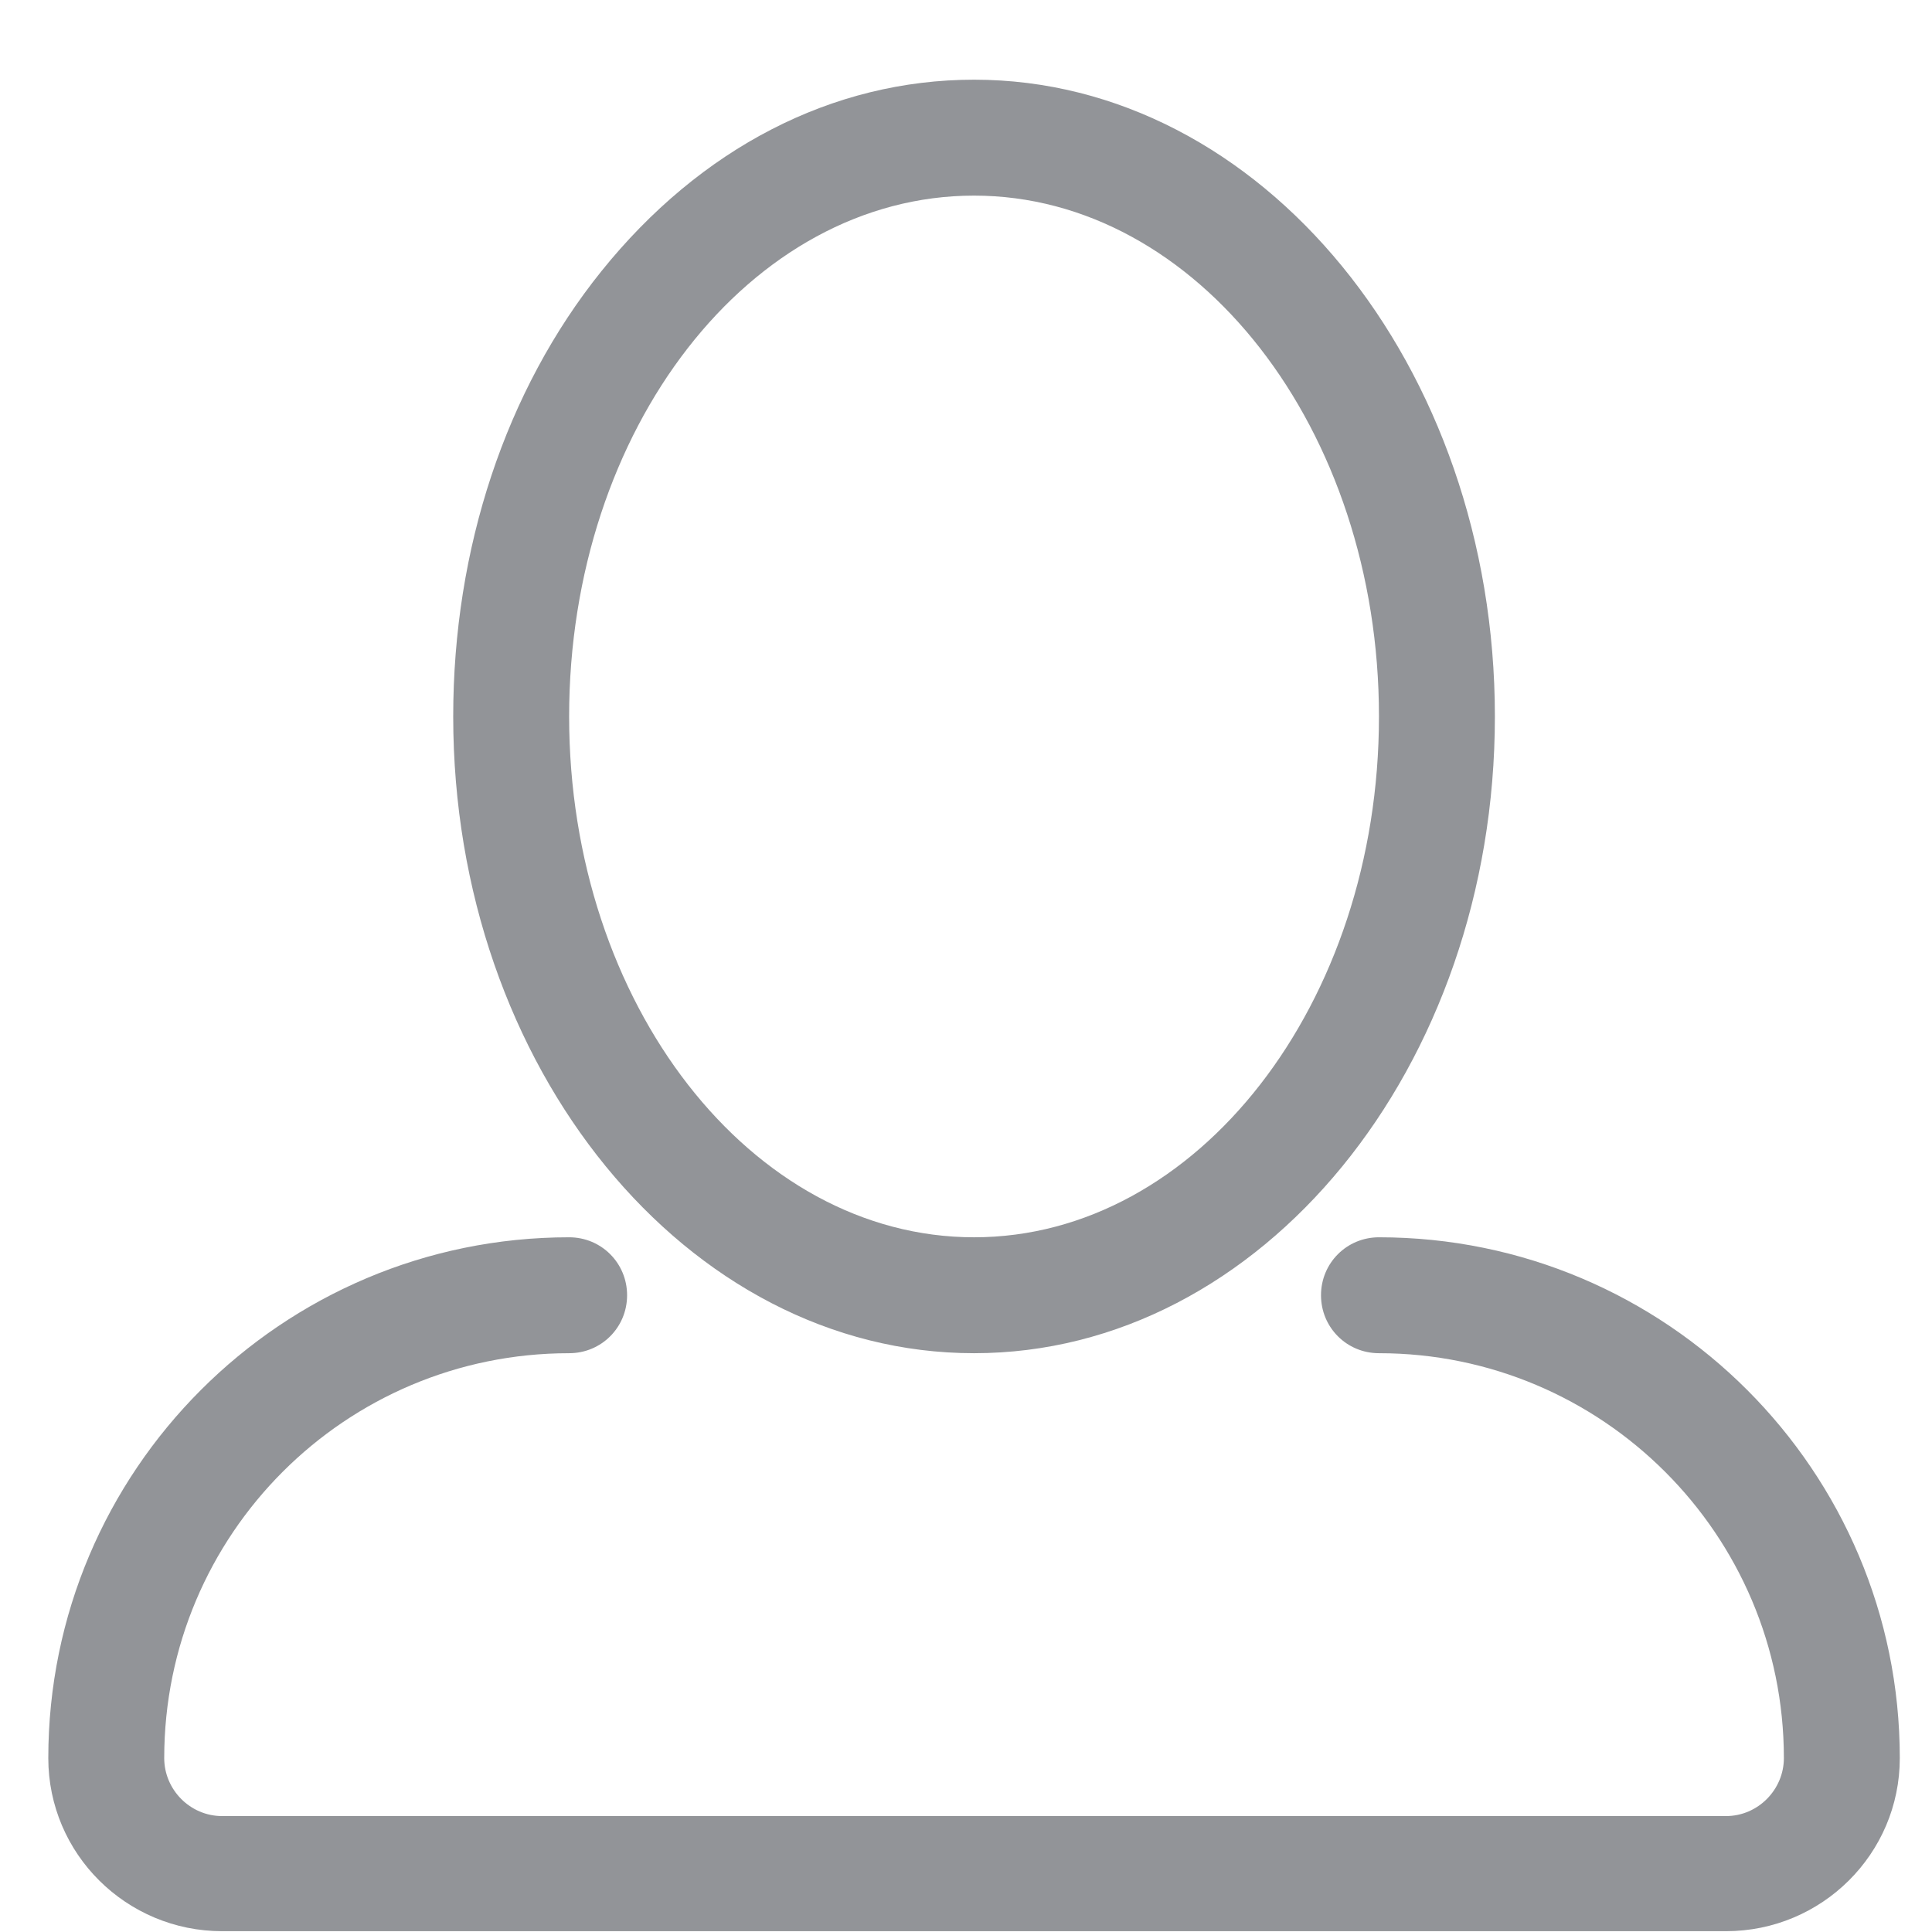 <svg xmlns="http://www.w3.org/2000/svg" viewBox="0 0 24 24" width="24" height="24">
	<style>
		tspan { white-space:pre }
		.shp0 { opacity: 0.502;fill: #262A32 } 
	</style>
	<g id="fixed">
		<path id="user-icon" class="shp0" d="M12.1 16.81C15.67 16.81 18.57 13.26 18.57 8.9C18.57 4.54 15.67 0.99 12.1 0.99C10.34 0.99 8.7 1.84 7.47 3.37C6.28 4.85 5.63 6.82 5.63 8.9C5.63 13.26 8.53 16.81 12.1 16.81ZM12.1 2.43C14.87 2.43 17.13 5.33 17.13 8.9C17.13 12.47 14.87 15.37 12.1 15.37C9.33 15.37 7.07 12.47 7.07 8.9C7.07 5.33 9.32 2.43 12.1 2.43ZM17.13 15.37C16.73 15.37 16.41 15.69 16.41 16.09C16.41 16.49 16.73 16.81 17.13 16.81C19.9 16.81 22.16 19.06 22.16 21.84C22.16 22.23 21.84 22.56 21.44 22.56L2.76 22.56C2.36 22.56 2.04 22.23 2.04 21.84C2.04 19.06 4.29 16.81 7.07 16.81C7.47 16.81 7.79 16.49 7.79 16.09C7.79 15.69 7.47 15.37 7.07 15.37C3.5 15.37 0.6 18.27 0.6 21.84C0.6 23.03 1.57 23.99 2.76 23.99L21.44 23.99C22.63 23.99 23.6 23.03 23.6 21.84C23.6 18.27 20.7 15.37 17.13 15.37Z" />
	</g>
</svg>